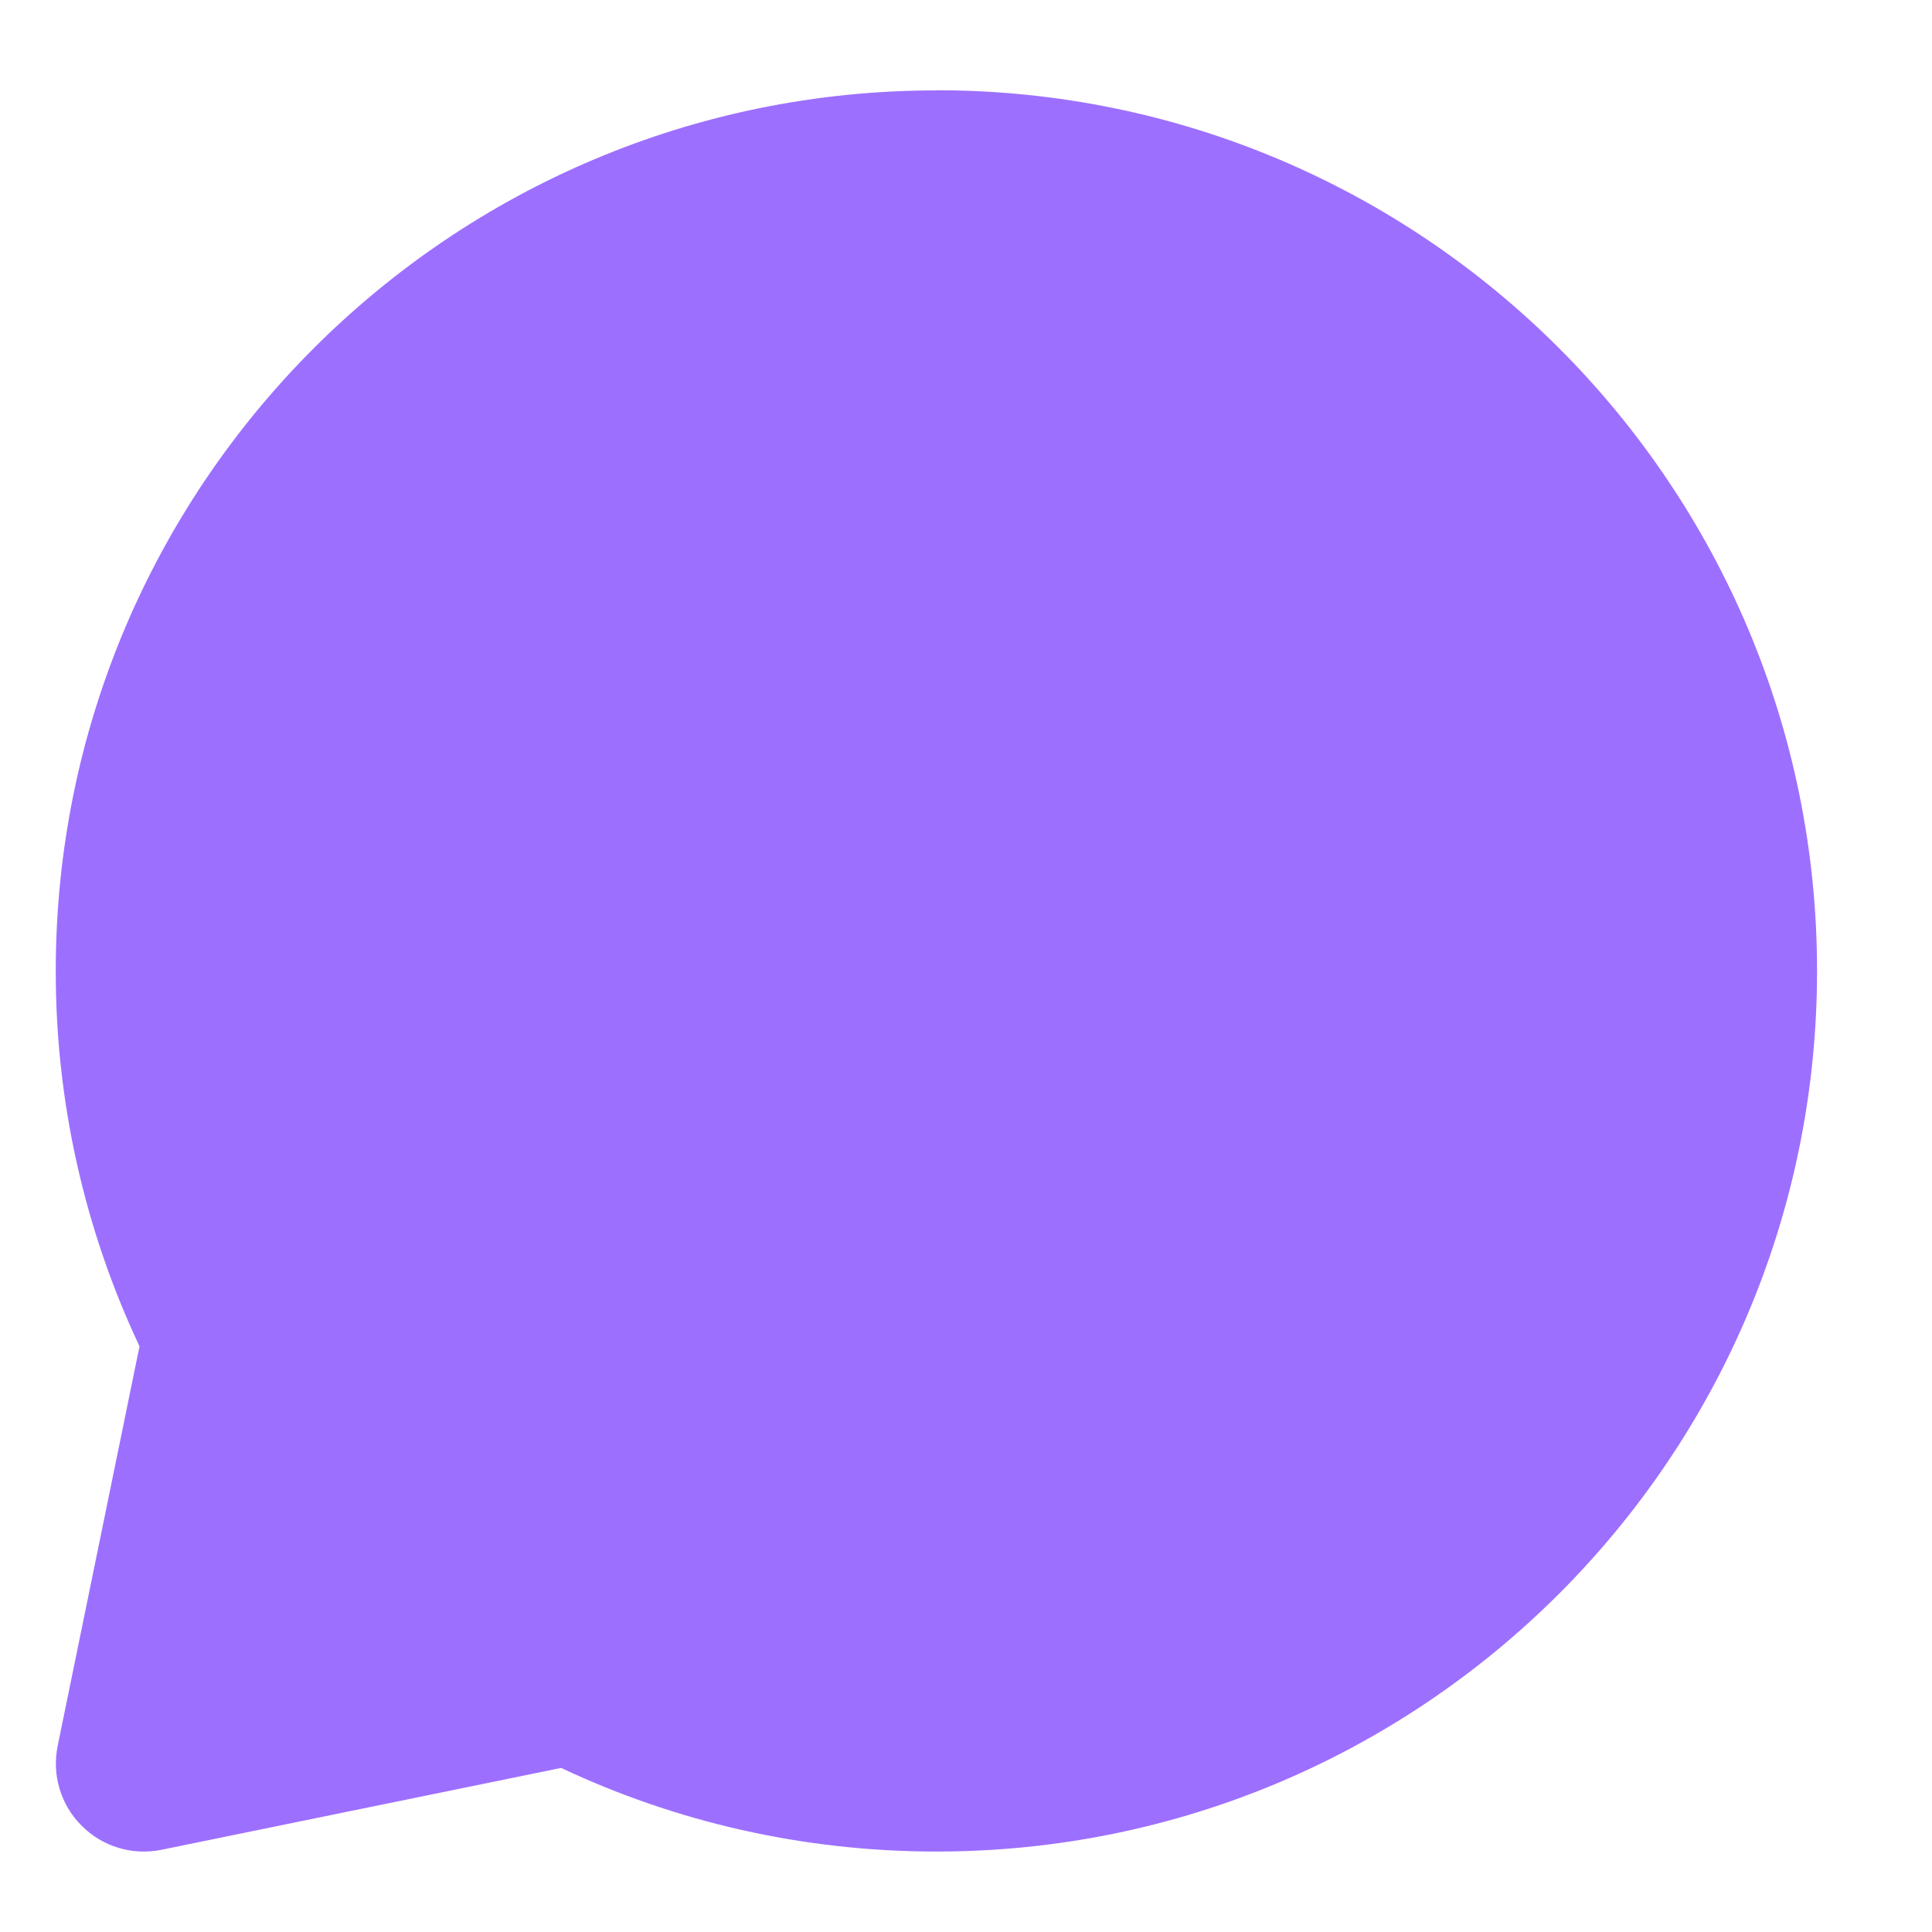 
<svg width="14" height="14" viewBox="0 0 14 14" fill="none" xmlns="http://www.w3.org/2000/svg">
<path fill-rule="evenodd" clip-rule="evenodd" d="M6.786 0.655C3.261 0.655 0.404 3.512 0.404 7.036C0.403 7.976 0.61 8.905 1.011 9.756L0.418 12.651C0.397 12.755 0.401 12.862 0.432 12.963C0.462 13.064 0.517 13.156 0.592 13.23C0.666 13.305 0.758 13.36 0.859 13.39C0.96 13.421 1.067 13.425 1.171 13.404L4.066 12.811C4.892 13.2 5.814 13.417 6.786 13.417C10.31 13.417 13.167 10.561 13.167 7.036C13.167 3.512 10.31 0.654 6.786 0.654" fill="#9D6FFF"/>
</svg>
